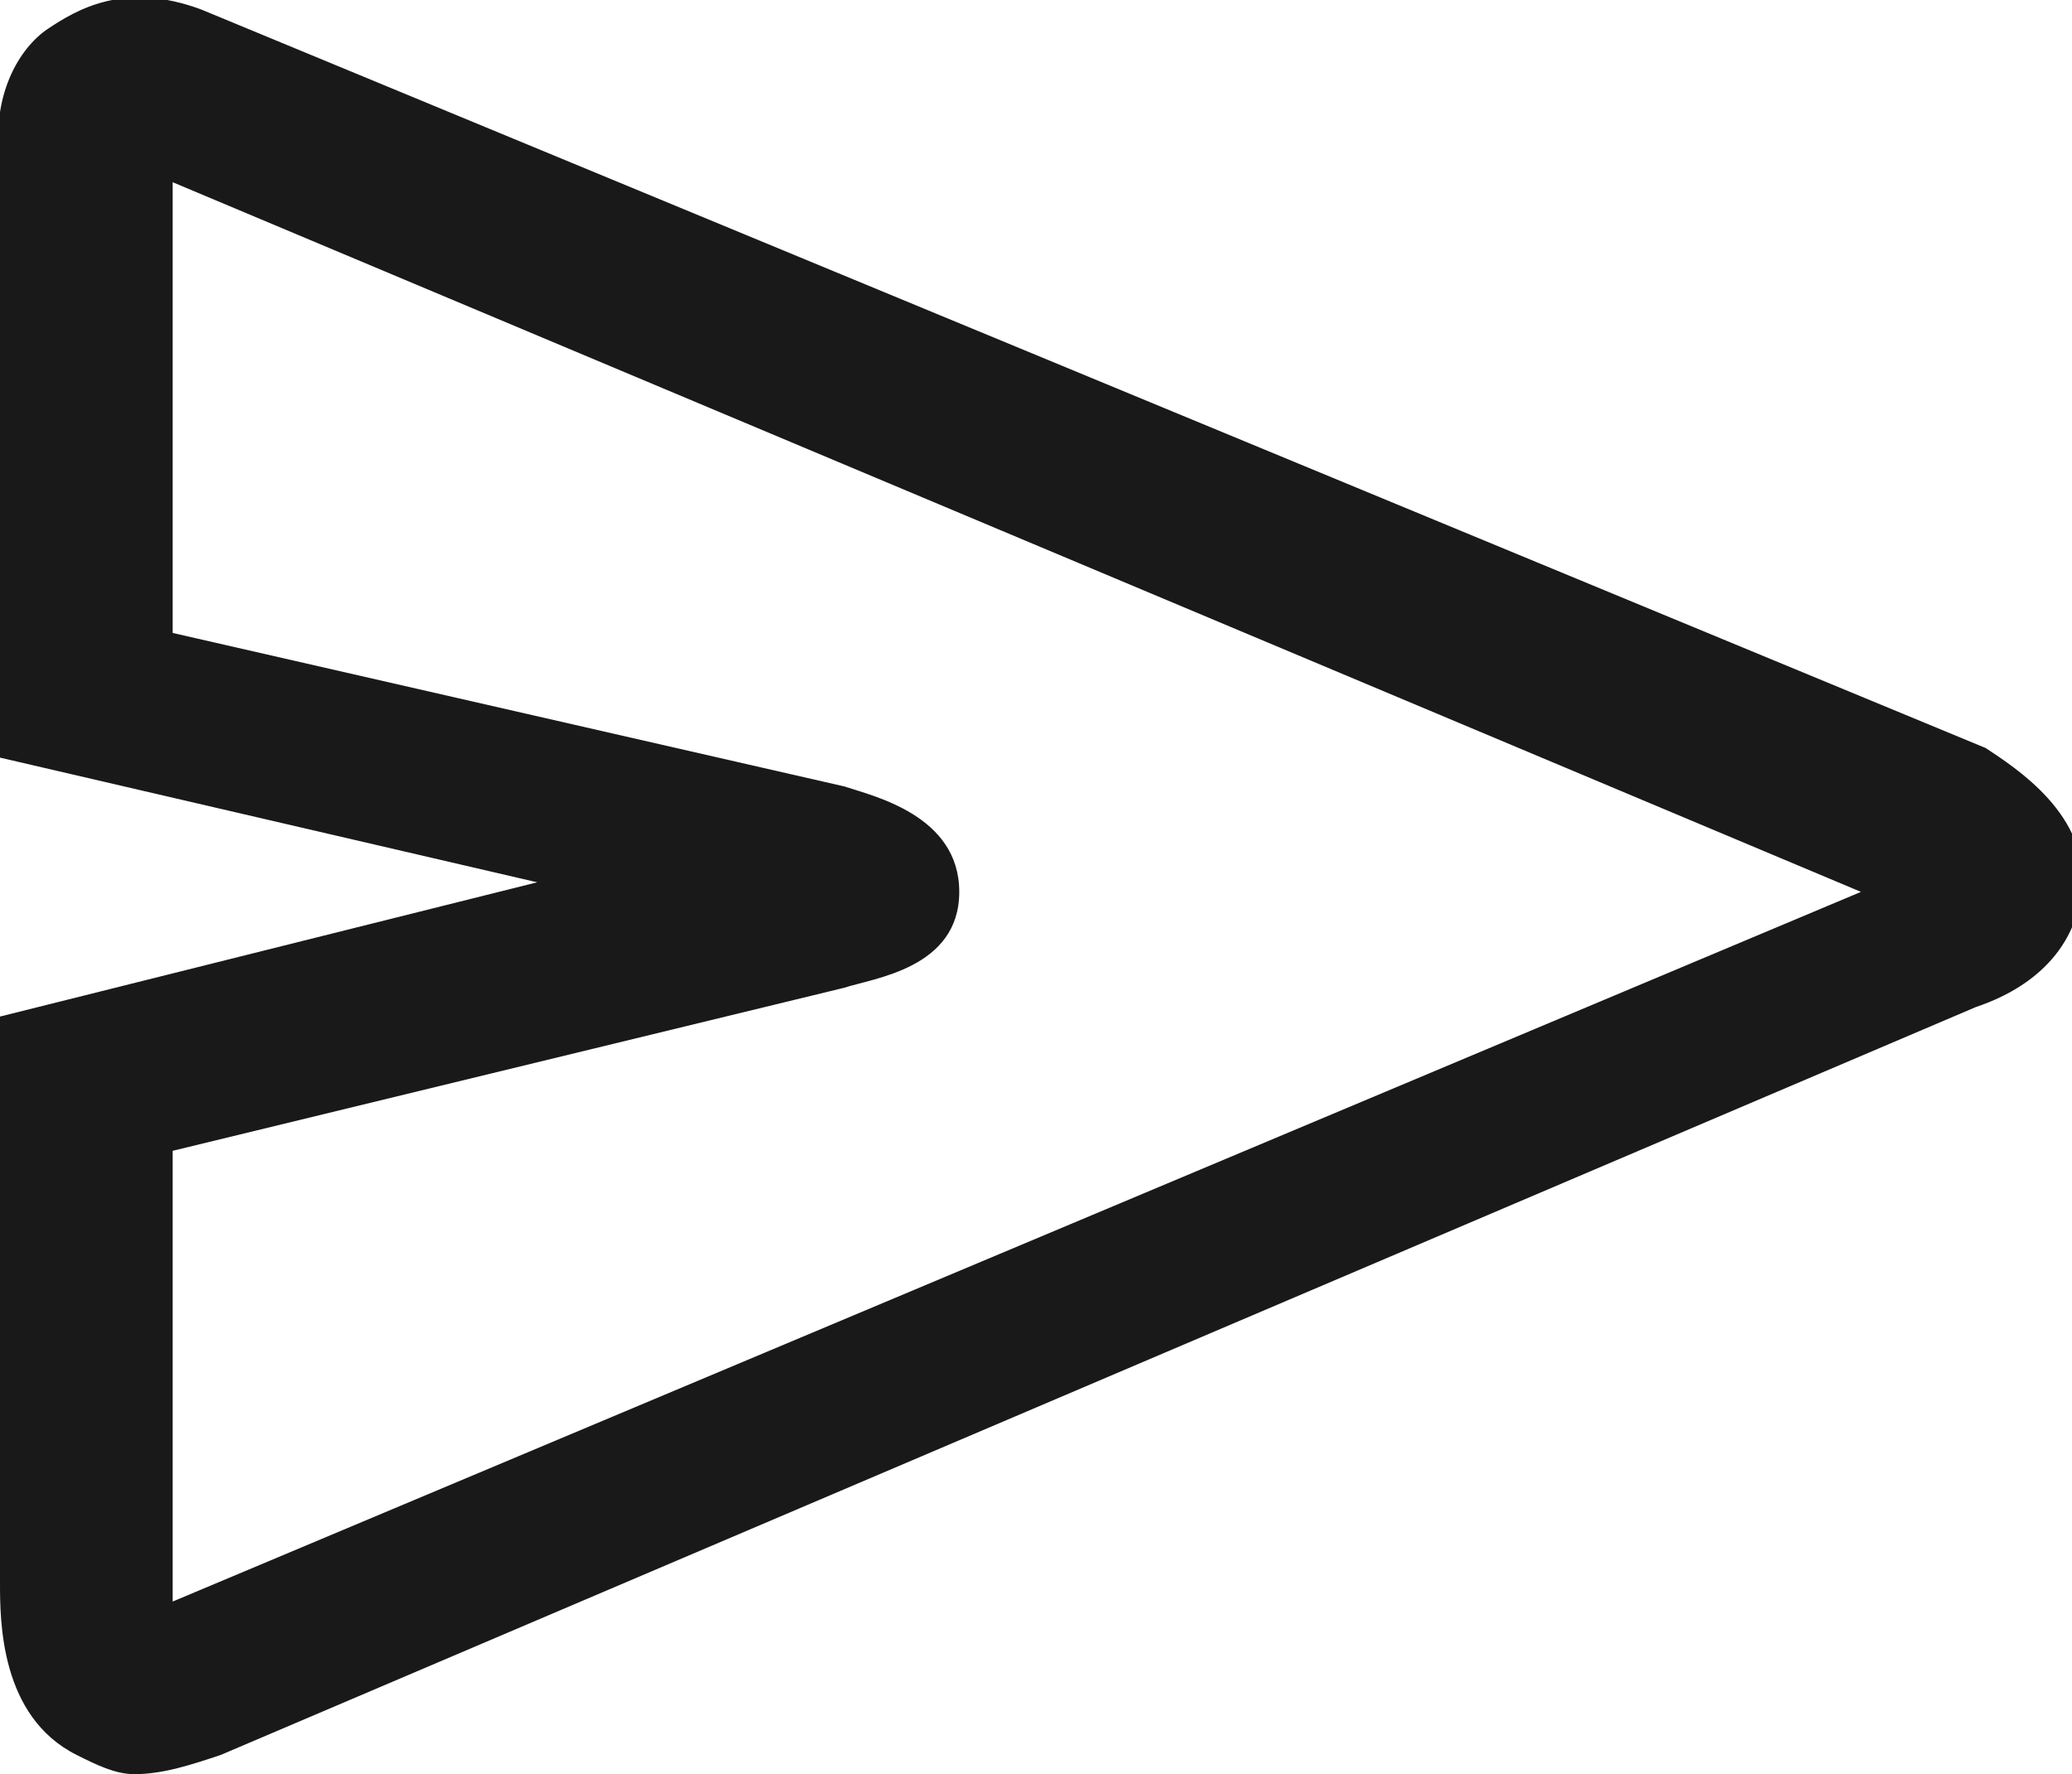 <?xml version="1.0" encoding="utf-8"?>
<!-- Generator: Adobe Illustrator 22.1.0, SVG Export Plug-In . SVG Version: 6.00 Build 0)  -->
<svg version="1.1" id="Слой_1" xmlns="http://www.w3.org/2000/svg" xmlns:xlink="http://www.w3.org/1999/xlink" x="0px" y="0px"
	 viewBox="0 0 21.6 18.5" style="enable-background:new 0 0 21.6 18.5;" xml:space="preserve">
<style type="text/css">
	.st0{fill:#191919;}
</style>
<g id="send">
	<path class="st0" d="M1.4,18.5c-0.2,0-0.4-0.1-0.6-0.2C0,17.9,0,16.9,0,16.5v-5.9l5.6-1.4L0,7.9V1.7C-0.1,1,0.2,0.5,0.5,0.3
		c0.3-0.2,0.8-0.5,1.6-0.2l18.6,7.7c0.3,0.2,1.1,0.7,1,1.5c-0.1,0.8-0.8,1.1-1.1,1.2L2.3,18.3C2,18.4,1.7,18.5,1.4,18.5z M1.8,12
		v4.6c0,0,0,0.1,0,0.1l17.6-7.4L1.8,1.9v4.7l7,1.6c0.3,0.1,1.2,0.3,1.2,1.1c0,0.8-0.9,0.9-1.2,1L1.8,12z"/>
</g>
</svg>
